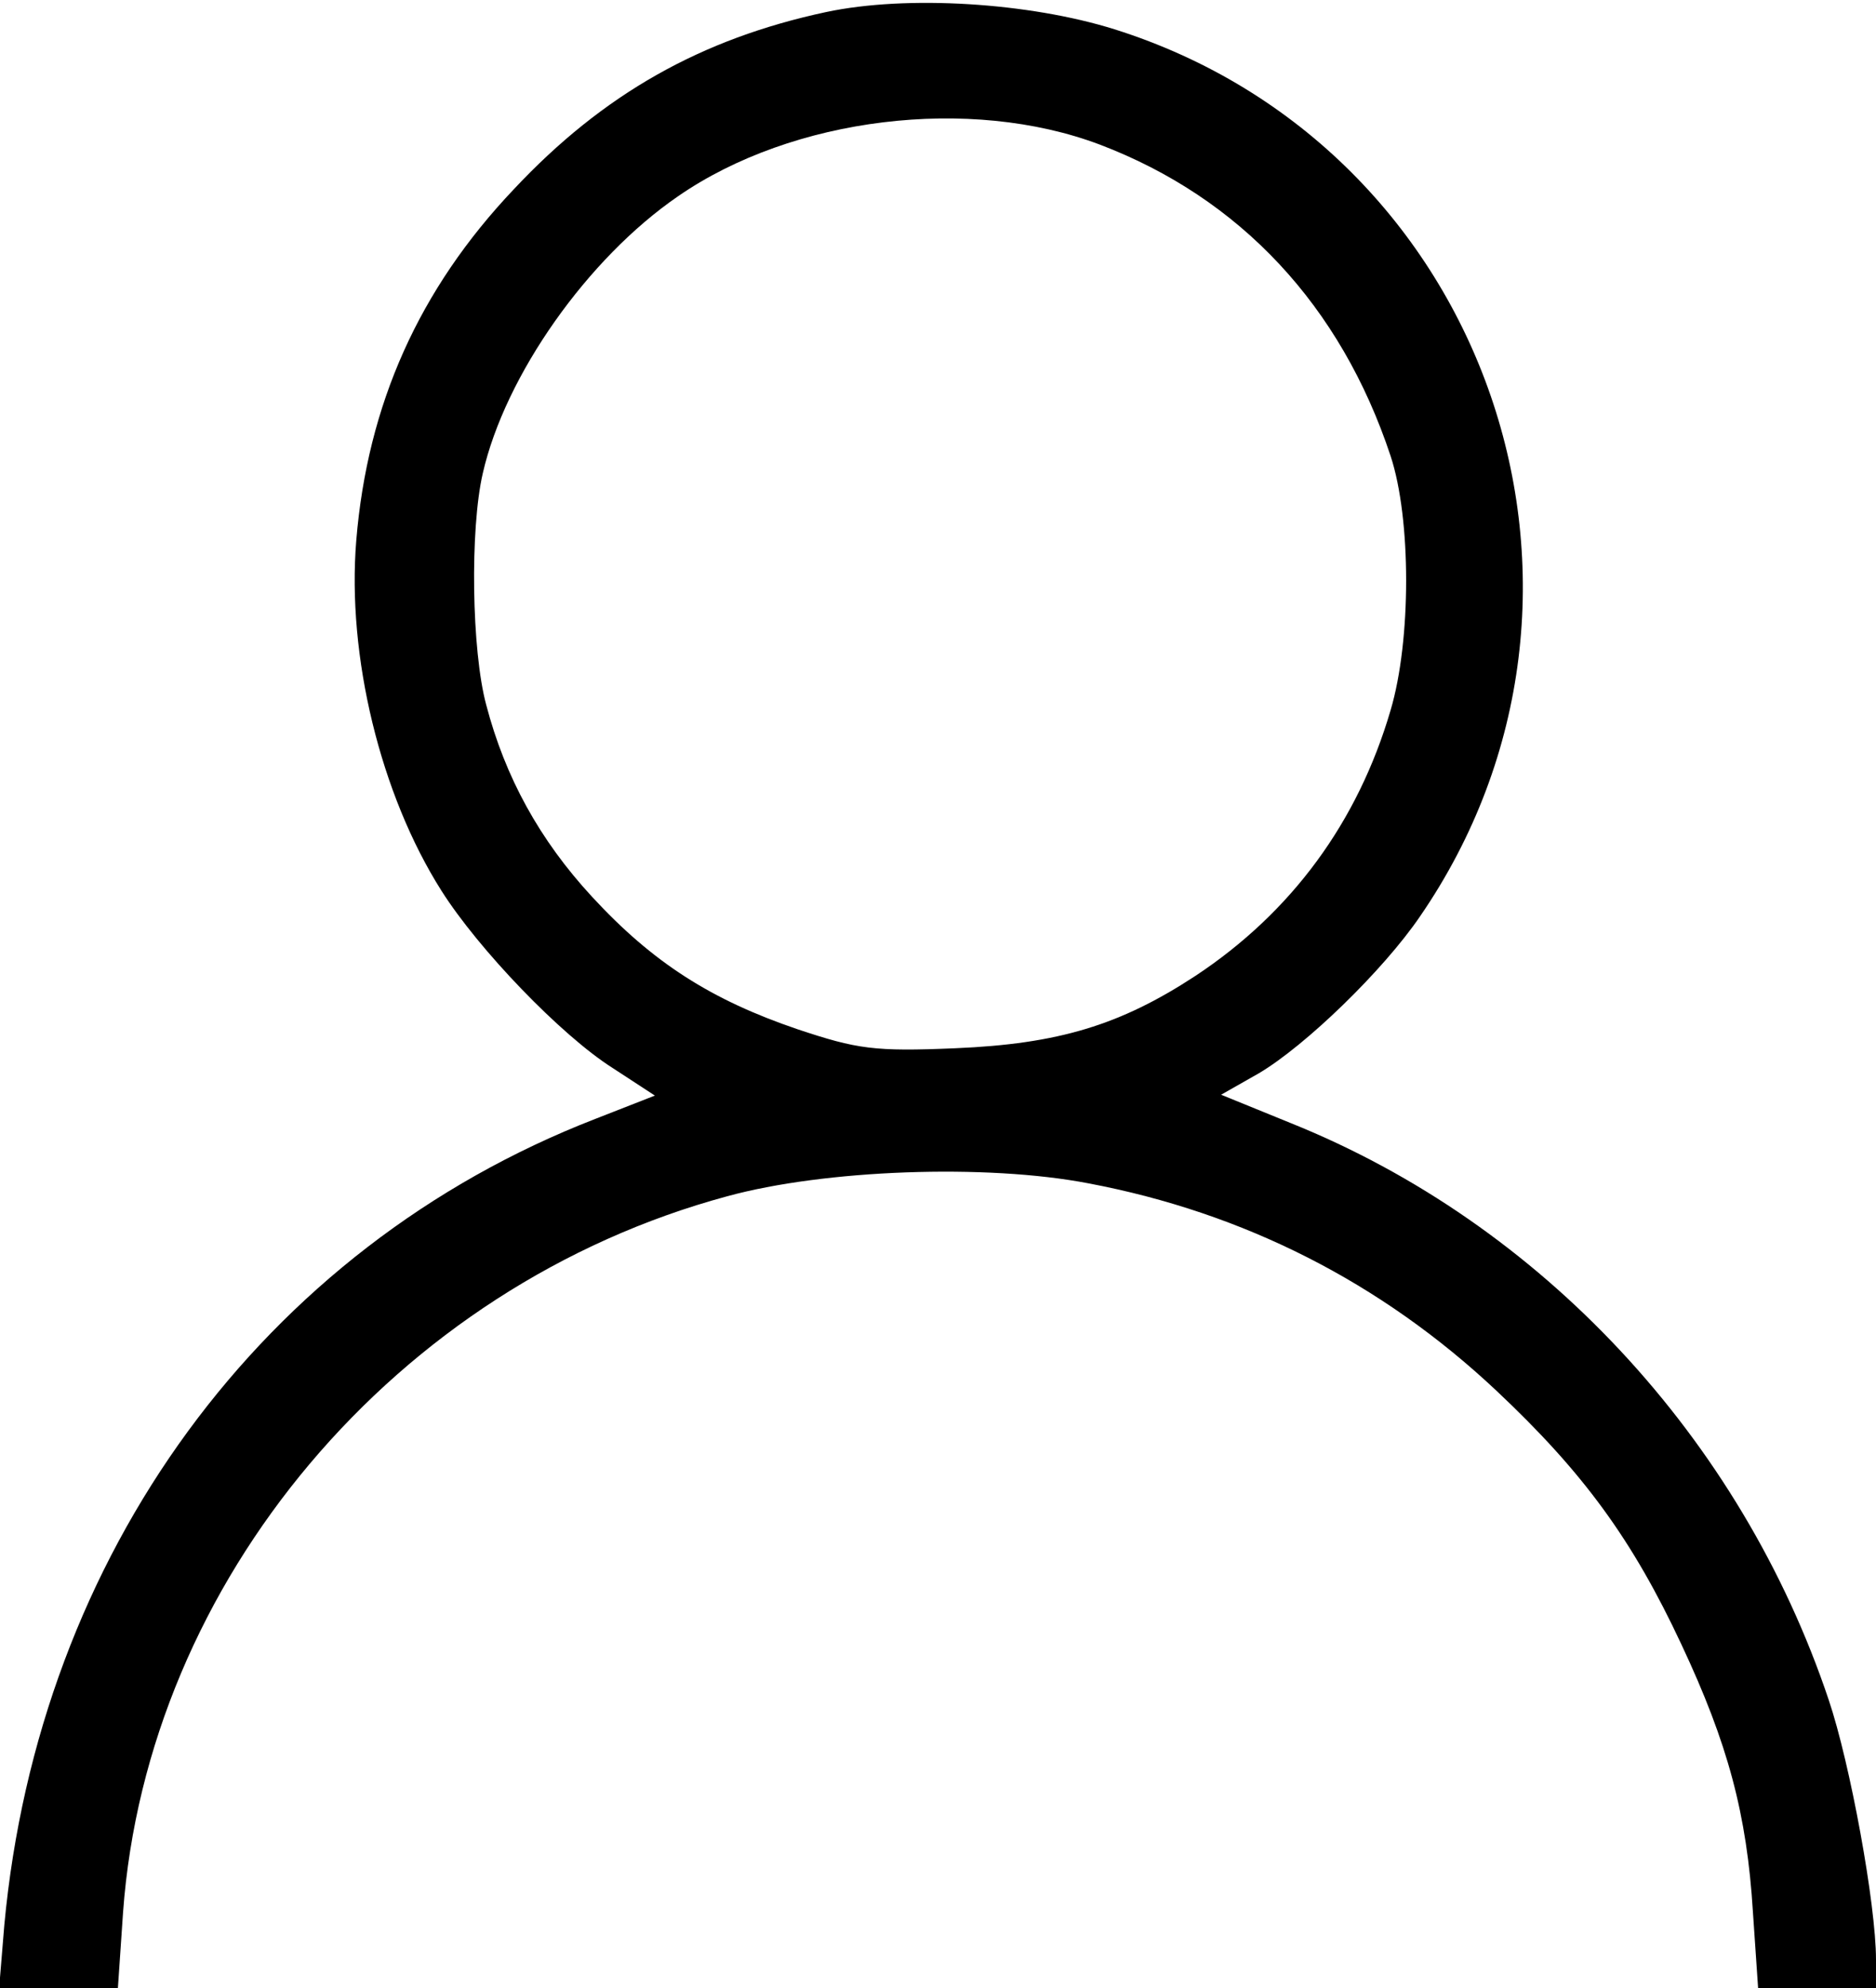 <?xml version="1.0" standalone="no"?>
<!DOCTYPE svg PUBLIC "-//W3C//DTD SVG 20010904//EN"
 "http://www.w3.org/TR/2001/REC-SVG-20010904/DTD/svg10.dtd">
<svg version="1.0" xmlns="http://www.w3.org/2000/svg"
 width="218pt" height="231pt" viewBox="0 0 218 231"
 preserveAspectRatio="xMidYMid meet">

<g transform="translate(0,231) scale(0.1,-0.1)"
fill="#000000" stroke="none">
<path d="M960 2296 c-145 -31 -259 -95 -363 -206 -110 -116 -170 -250 -183
-408 -11 -134 28 -295 99 -407 43 -68 139 -168 199 -206 l49 -32 -69 -27
c-387 -150 -647 -506 -687 -937 l-6 -73 69 0 69 0 6 88 c28 385 317 728 702
832 113 31 301 38 420 15 180 -34 340 -115 474 -241 101 -95 158 -173 215
-295 54 -115 76 -197 83 -311 l6 -88 68 0 69 0 0 33 c0 64 -30 228 -55 302
-102 304 -334 553 -625 670 l-81 33 44 25 c54 32 144 119 187 182 258 375 80
894 -355 1031 -99 31 -241 40 -335 20z m318 -154 c163 -62 280 -187 338 -362
24 -73 24 -214 0 -295 -38 -130 -115 -235 -227 -309 -87 -57 -159 -79 -279
-84 -94 -4 -114 -1 -183 22 -100 34 -168 77 -239 154 -61 66 -101 139 -123
223 -17 63 -19 204 -4 269 26 114 122 250 227 322 133 92 339 117 490 60z"/>
</g>
</svg>
